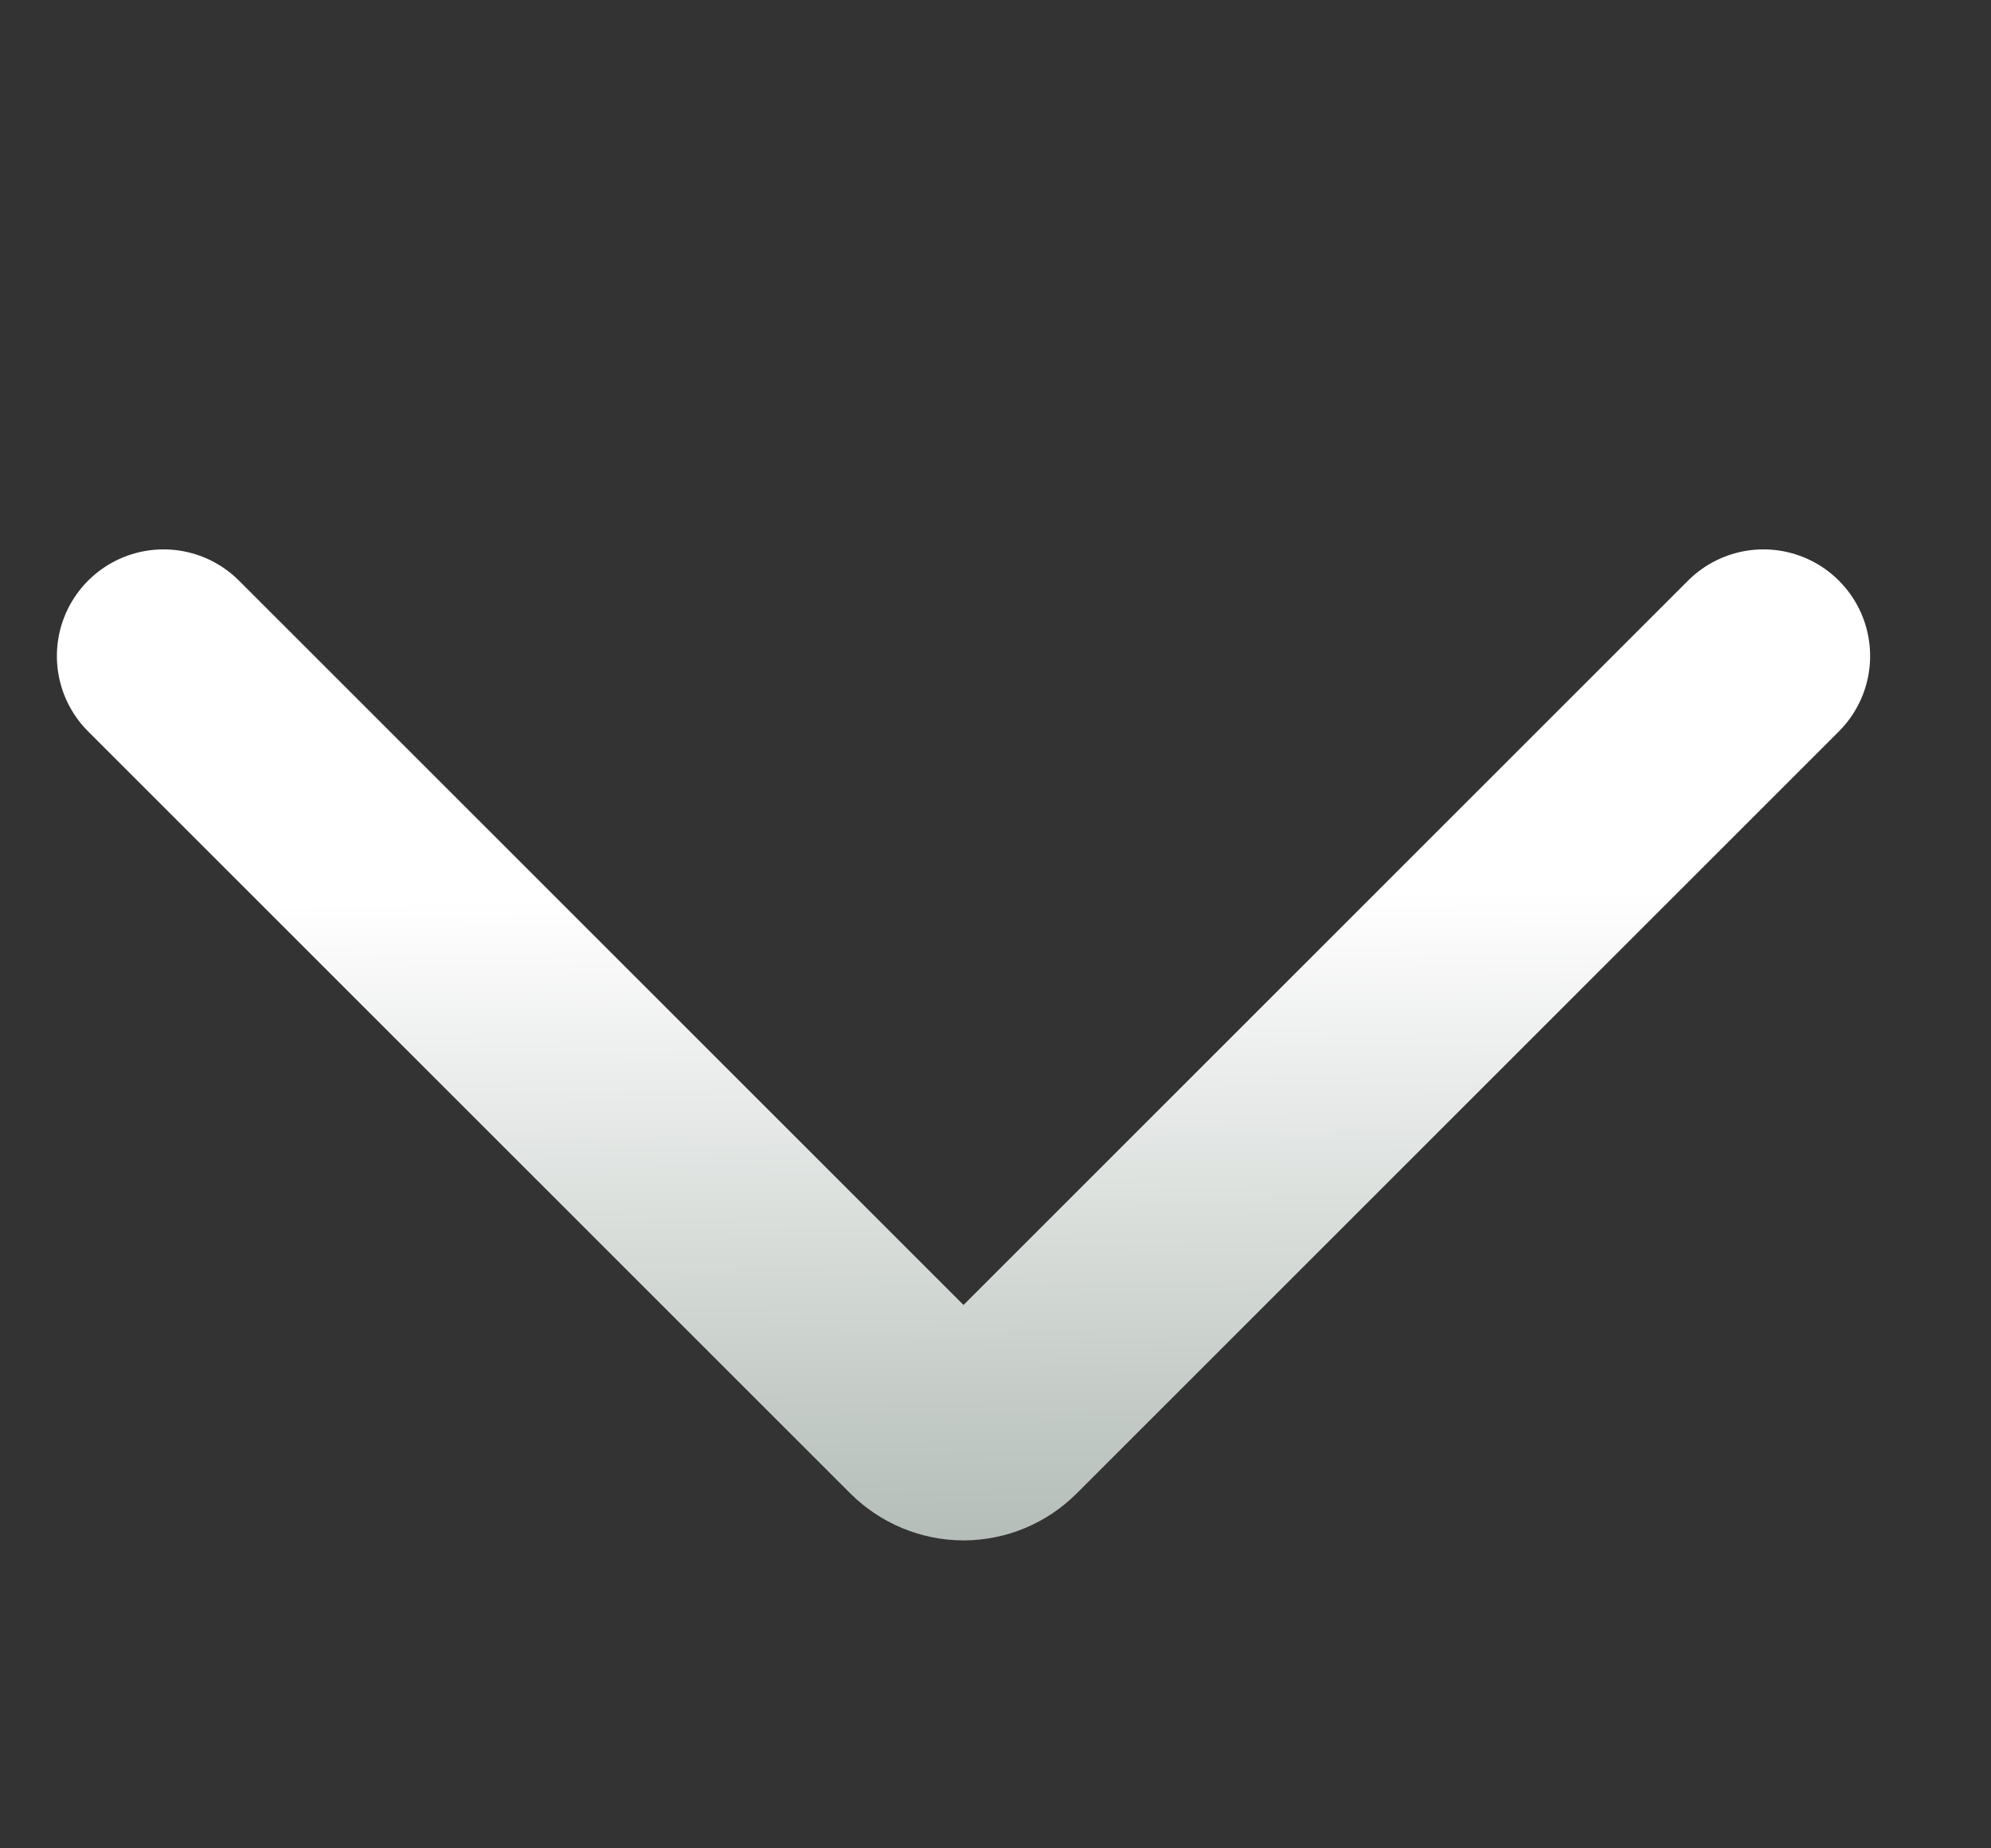 <svg width="14" height="13" viewBox="0 0 14 13" fill="none" xmlns="http://www.w3.org/2000/svg">
<rect x="0" y="0" width="14" height="13" fill="#333333" stroke="none"/>
<path d="M12.4 4.614L7.04 9.974C6.97 10.044 6.875 10.084 6.775 10.084C6.676 10.084 6.581 10.044 6.51 9.974L1.15 4.614" stroke="url(#paint0_linear_4173_63729)" stroke-width="1.5" stroke-linecap="round" stroke-linejoin="round"/>
<defs>
<linearGradient id="paint0_linear_4173_63729" x1="6.775" y1="6.304" x2="6.854" y2="14.74" gradientUnits="userSpaceOnUse">
<stop stop-color="white"/>
<stop offset="1" stop-color="#74857A"/>
</linearGradient>
</defs>
</svg>
